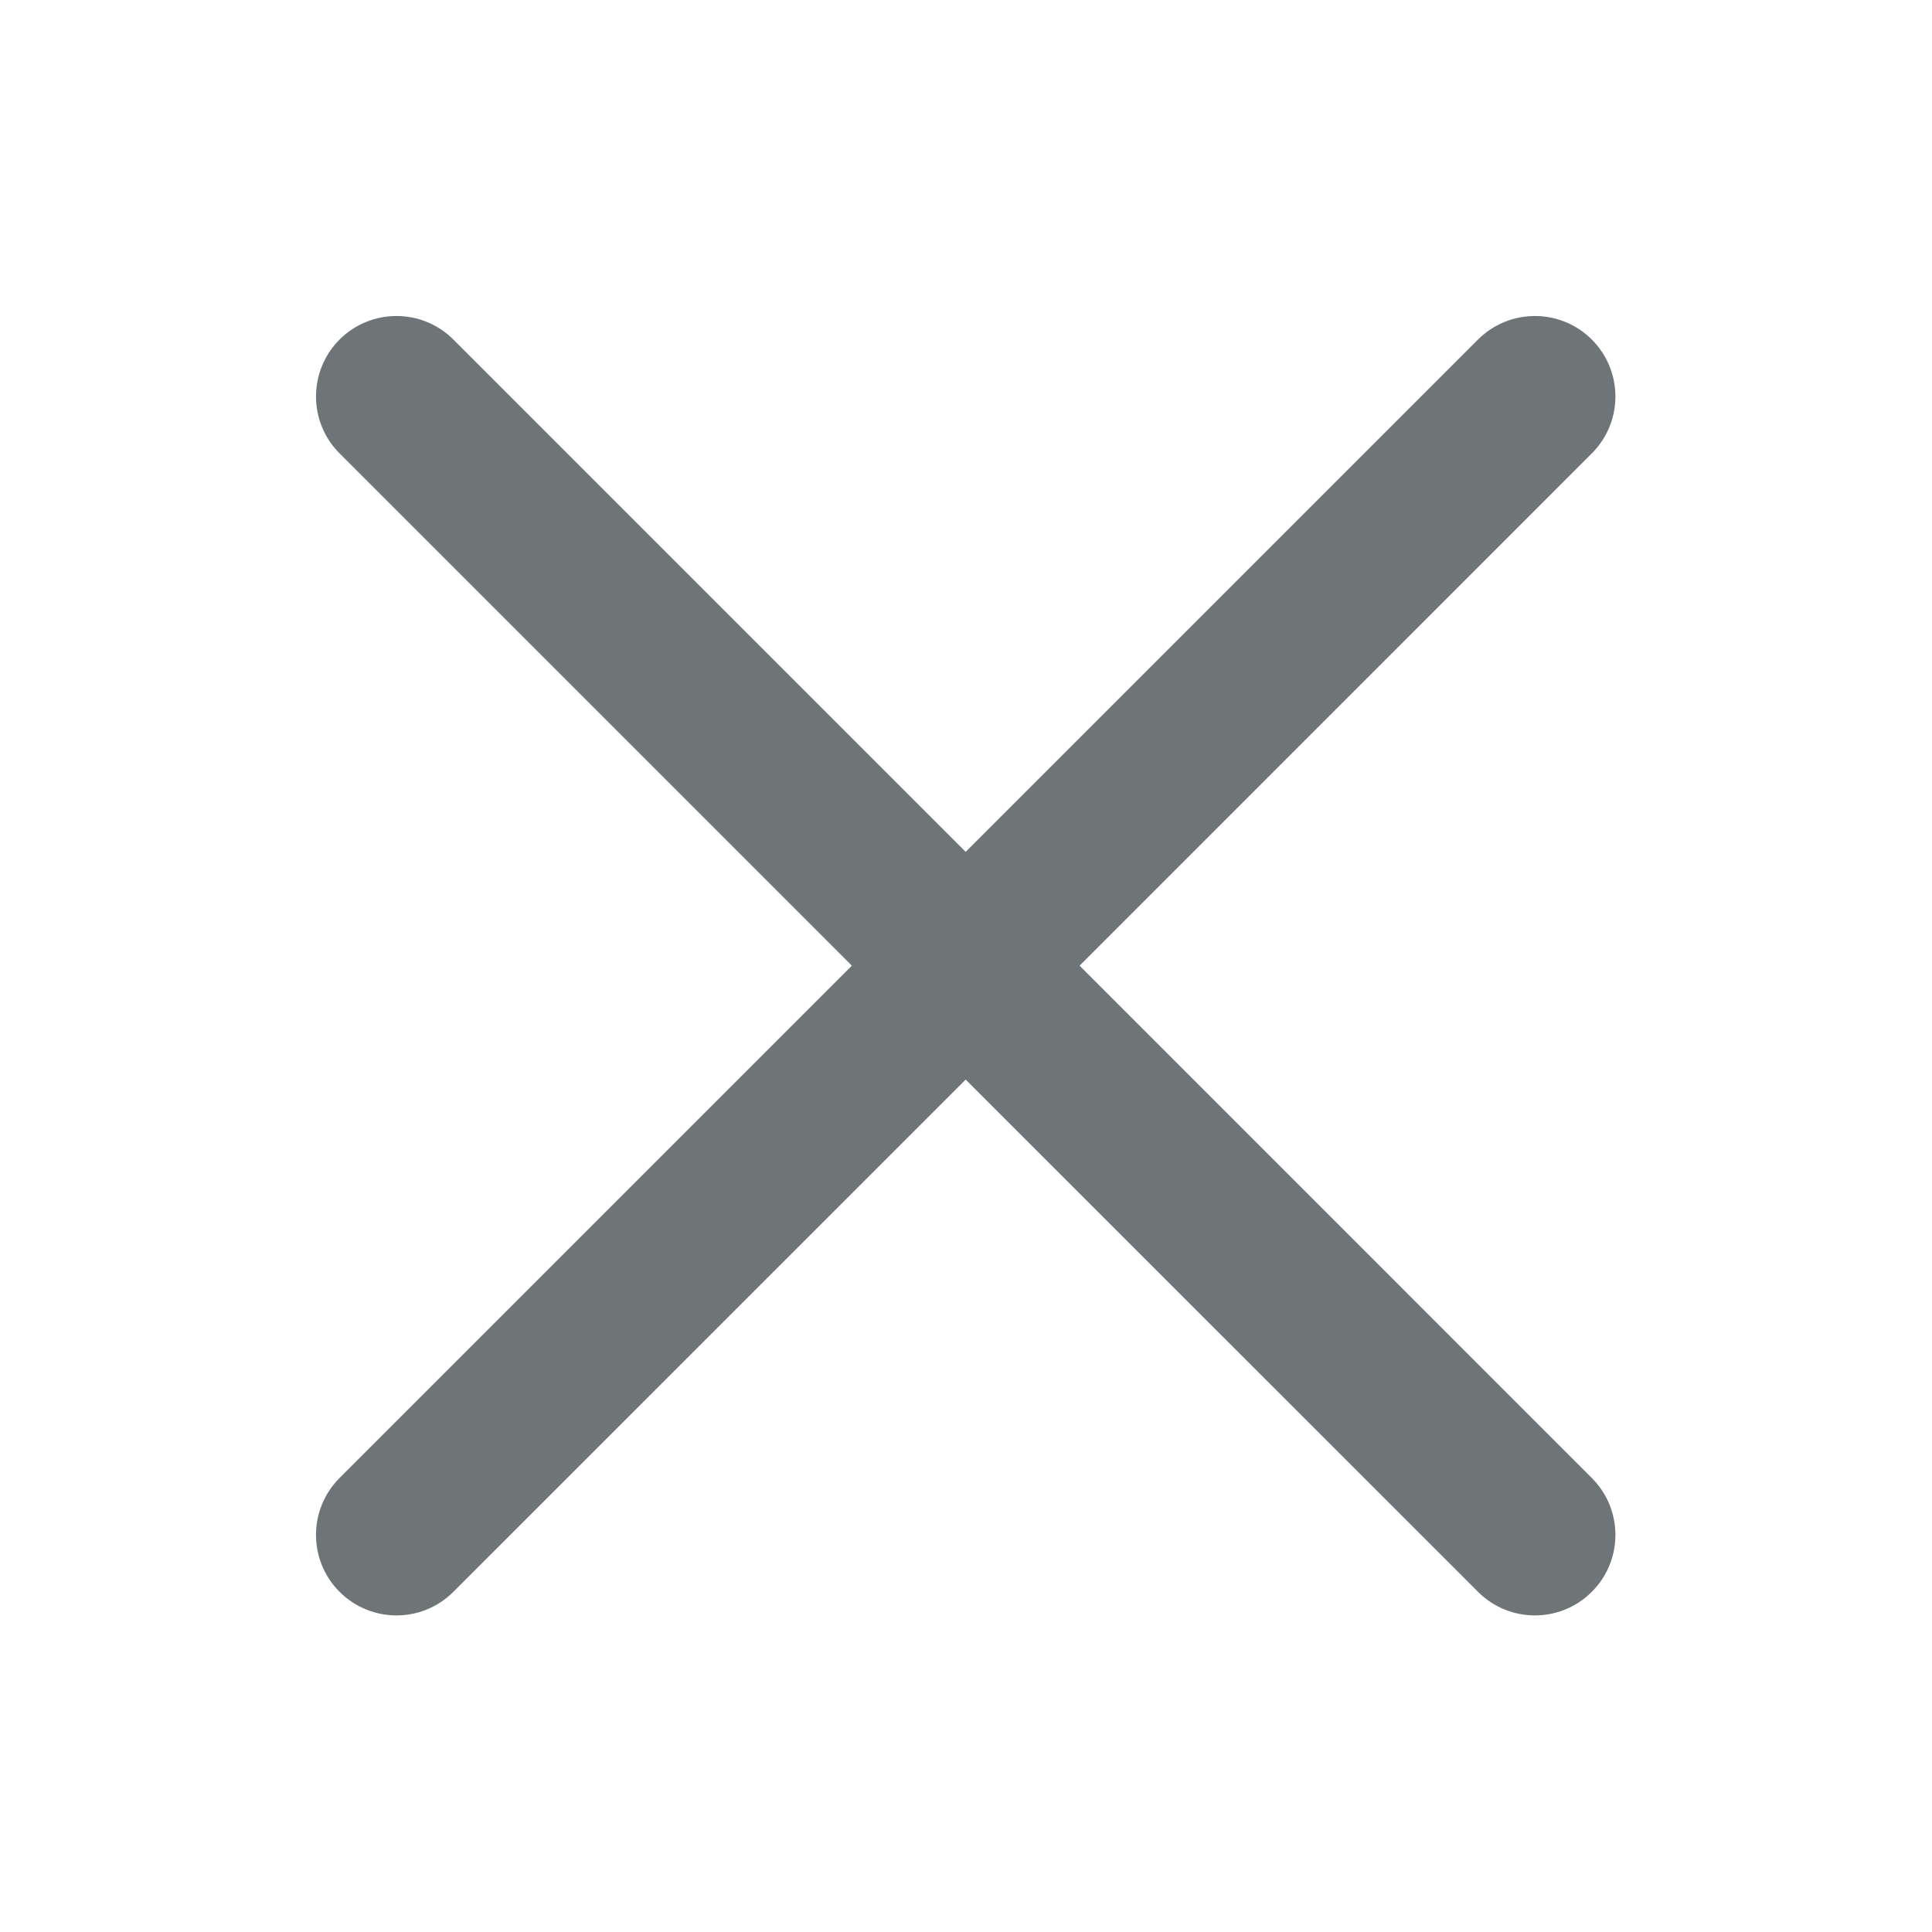 <svg width="24" height="24" viewBox="0 0 24 24" fill="none" xmlns="http://www.w3.org/2000/svg">
<path fill-rule="evenodd" clip-rule="evenodd" d="M19.774 4.218C19.384 3.828 18.751 3.828 18.36 4.218L11.996 10.582L5.632 4.218C5.242 3.828 4.609 3.828 4.218 4.218C3.828 4.609 3.828 5.242 4.218 5.632L10.582 11.996L4.218 18.36C3.828 18.751 3.828 19.384 4.218 19.774C4.609 20.165 5.242 20.165 5.632 19.774L11.996 13.411L18.36 19.774C18.751 20.165 19.384 20.165 19.774 19.774C20.165 19.384 20.165 18.751 19.774 18.36L13.411 11.996L19.774 5.632C20.165 5.242 20.165 4.609 19.774 4.218Z" fill="#6F7476"/>
</svg>
